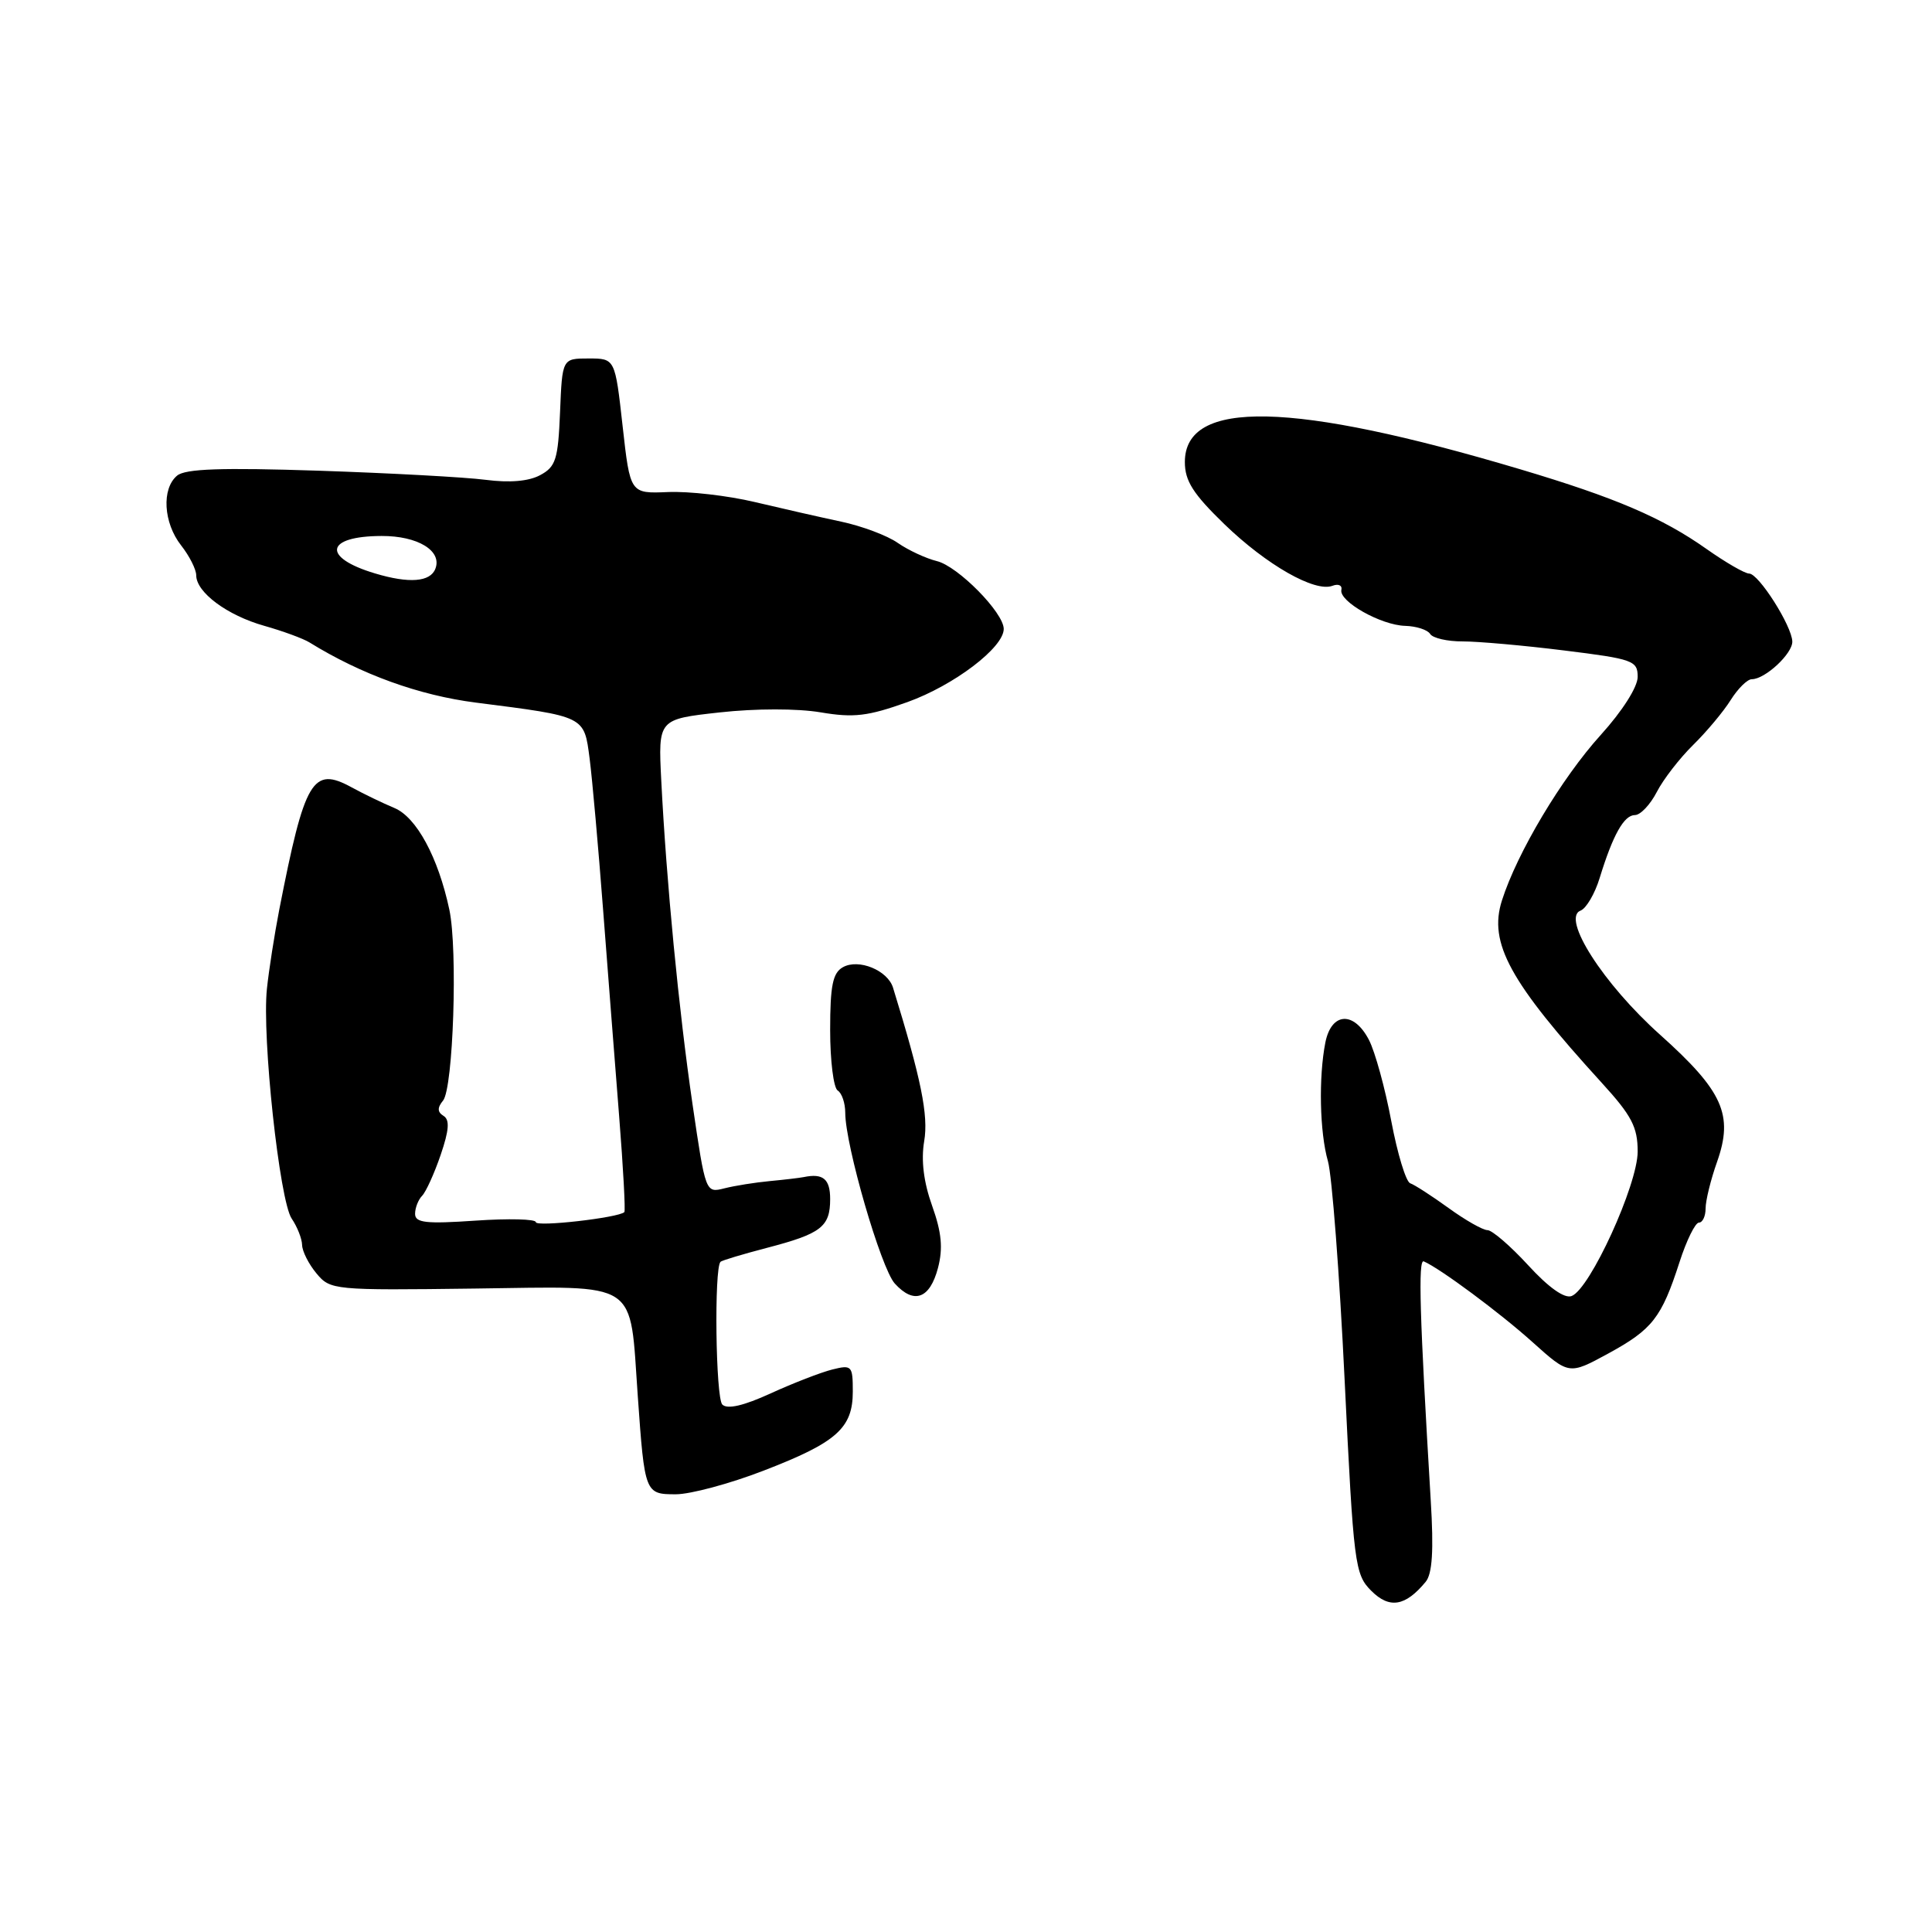 <?xml version="1.0" encoding="UTF-8" standalone="no"?>
<!DOCTYPE svg PUBLIC "-//W3C//DTD SVG 1.1//EN" "http://www.w3.org/Graphics/SVG/1.1/DTD/svg11.dtd" >
<svg xmlns="http://www.w3.org/2000/svg" xmlns:xlink="http://www.w3.org/1999/xlink" version="1.1" viewBox="0 0 256 256">
 <g >
 <path fill="currentColor"
d=" M 188.90 209.61 C 189.79 208.55 189.99 205.47 189.58 198.81 C 188.11 174.29 187.89 166.80 188.66 167.14 C 190.83 168.08 198.72 173.93 203.07 177.84 C 207.90 182.18 207.90 182.18 213.08 179.36 C 218.95 176.16 220.16 174.62 222.54 167.25 C 223.47 164.36 224.63 162.00 225.12 162.00 C 225.60 162.00 226.00 161.16 226.00 160.13 C 226.00 159.09 226.68 156.31 227.52 153.95 C 229.72 147.72 228.31 144.58 219.96 137.10 C 212.45 130.38 206.86 121.65 209.43 120.66 C 210.18 120.38 211.33 118.42 211.97 116.32 C 213.72 110.62 215.19 108.00 216.64 108.00 C 217.36 108.00 218.66 106.63 219.53 104.95 C 220.39 103.27 222.57 100.46 224.36 98.70 C 226.15 96.94 228.39 94.26 229.33 92.75 C 230.28 91.24 231.53 90.00 232.12 90.00 C 233.89 90.00 237.54 86.60 237.49 85.00 C 237.43 82.92 233.03 76.00 231.77 76.00 C 231.20 76.00 228.66 74.53 226.12 72.74 C 220.24 68.59 214.04 65.94 201.50 62.20 C 171.22 53.17 157.00 52.86 157.00 61.22 C 157.00 63.73 158.09 65.44 162.25 69.47 C 167.84 74.87 174.23 78.51 176.56 77.62 C 177.34 77.32 177.87 77.56 177.74 78.16 C 177.40 79.69 182.98 82.84 186.19 82.93 C 187.67 82.97 189.16 83.45 189.50 84.00 C 189.84 84.55 191.78 85.00 193.81 84.99 C 195.84 84.99 201.89 85.52 207.25 86.19 C 216.40 87.32 217.00 87.54 217.00 89.69 C 217.00 91.03 214.97 94.22 212.11 97.38 C 206.92 103.11 201.02 113.00 199.01 119.33 C 197.22 124.96 200.03 130.09 212.25 143.49 C 216.21 147.83 217.00 149.34 217.00 152.59 C 217.00 156.98 210.69 170.80 208.25 171.73 C 207.31 172.10 205.20 170.61 202.49 167.65 C 200.14 165.09 197.71 163.00 197.10 163.00 C 196.49 163.00 194.16 161.68 191.93 160.06 C 189.70 158.45 187.41 156.97 186.86 156.79 C 186.30 156.60 185.17 152.89 184.35 148.54 C 183.53 144.18 182.20 139.36 181.40 137.81 C 179.41 133.95 176.43 134.11 175.62 138.12 C 174.71 142.72 174.86 150.04 175.96 153.87 C 176.49 155.72 177.49 168.76 178.17 182.86 C 179.36 207.40 179.52 208.60 181.70 210.79 C 184.11 213.20 186.21 212.86 188.90 209.61 Z  M 101.15 194.88 C 110.86 191.14 113.00 189.24 113.00 184.39 C 113.00 180.96 112.87 180.82 110.27 181.47 C 108.76 181.85 105.10 183.27 102.12 184.63 C 98.52 186.28 96.37 186.77 95.71 186.11 C 94.83 185.23 94.61 168.05 95.47 167.20 C 95.65 167.01 98.44 166.18 101.65 165.34 C 108.81 163.47 110.00 162.56 110.00 158.88 C 110.00 156.22 109.06 155.44 106.50 155.97 C 105.95 156.08 103.92 156.32 102.00 156.50 C 100.08 156.68 97.37 157.11 95.99 157.46 C 93.49 158.09 93.49 158.08 91.76 146.30 C 89.94 133.83 88.30 116.86 87.62 103.40 C 87.21 95.30 87.21 95.30 95.35 94.40 C 100.13 93.87 105.67 93.87 108.74 94.39 C 113.13 95.13 114.98 94.91 120.24 93.03 C 126.41 90.81 133.00 85.81 133.00 83.34 C 133.00 81.18 126.92 75.02 124.14 74.35 C 122.69 73.99 120.36 72.91 118.96 71.94 C 117.57 70.96 114.19 69.70 111.46 69.12 C 108.73 68.54 103.58 67.37 100.00 66.52 C 96.42 65.67 91.25 65.08 88.50 65.20 C 83.50 65.41 83.50 65.41 82.50 56.46 C 81.50 47.50 81.50 47.50 78.00 47.50 C 74.50 47.50 74.50 47.50 74.21 54.60 C 73.95 60.88 73.65 61.85 71.57 62.96 C 70.05 63.78 67.51 63.99 64.36 63.58 C 61.69 63.23 51.73 62.69 42.22 62.37 C 29.36 61.95 24.57 62.11 23.47 63.02 C 21.39 64.75 21.65 69.28 24.00 72.27 C 25.10 73.67 26.00 75.45 26.00 76.23 C 26.00 78.49 30.11 81.54 35.00 82.92 C 37.48 83.62 40.17 84.61 41.00 85.12 C 47.86 89.36 55.52 92.14 63.07 93.10 C 77.62 94.96 77.39 94.84 78.13 100.53 C 78.48 103.27 79.28 112.25 79.91 120.50 C 80.54 128.75 81.50 141.08 82.04 147.91 C 82.58 154.73 82.89 160.44 82.73 160.61 C 81.97 161.36 71.00 162.61 71.00 161.94 C 71.00 161.53 67.40 161.44 63.00 161.74 C 56.44 162.19 55.00 162.03 55.00 160.84 C 55.00 160.05 55.42 158.97 55.93 158.45 C 56.44 157.93 57.55 155.49 58.39 153.03 C 59.51 149.75 59.61 148.38 58.77 147.86 C 57.95 147.35 57.93 146.78 58.71 145.83 C 60.06 144.16 60.67 125.83 59.54 120.53 C 58.06 113.59 55.18 108.27 52.25 107.06 C 50.74 106.43 48.19 105.20 46.58 104.32 C 41.42 101.51 40.38 103.28 37.01 120.50 C 36.37 123.80 35.63 128.53 35.37 131.00 C 34.69 137.36 37.04 159.11 38.65 161.47 C 39.39 162.56 40.01 164.13 40.03 164.97 C 40.05 165.81 40.91 167.51 41.94 168.74 C 43.77 170.94 44.20 170.98 62.91 170.74 C 84.98 170.46 83.40 169.42 84.51 185.00 C 85.42 197.89 85.47 198.00 89.55 198.00 C 91.48 198.00 96.70 196.60 101.15 194.88 Z  M 124.29 168.00 C 124.97 165.39 124.77 163.30 123.51 159.77 C 122.39 156.64 122.03 153.75 122.46 151.21 C 123.04 147.78 122.07 143.00 118.33 130.87 C 117.62 128.57 113.77 126.99 111.69 128.16 C 110.34 128.91 110.00 130.60 110.00 136.49 C 110.00 140.56 110.45 144.16 111.00 144.50 C 111.55 144.84 112.00 146.17 112.00 147.45 C 112.00 151.74 116.73 168.04 118.56 170.07 C 121.10 172.87 123.21 172.11 124.29 168.00 Z  M 49.69 75.98 C 42.60 73.86 43.10 71.04 50.56 71.02 C 55.35 71.00 58.61 72.98 57.69 75.36 C 57.02 77.12 54.21 77.34 49.69 75.98 Z "/>
</g>
</svg>